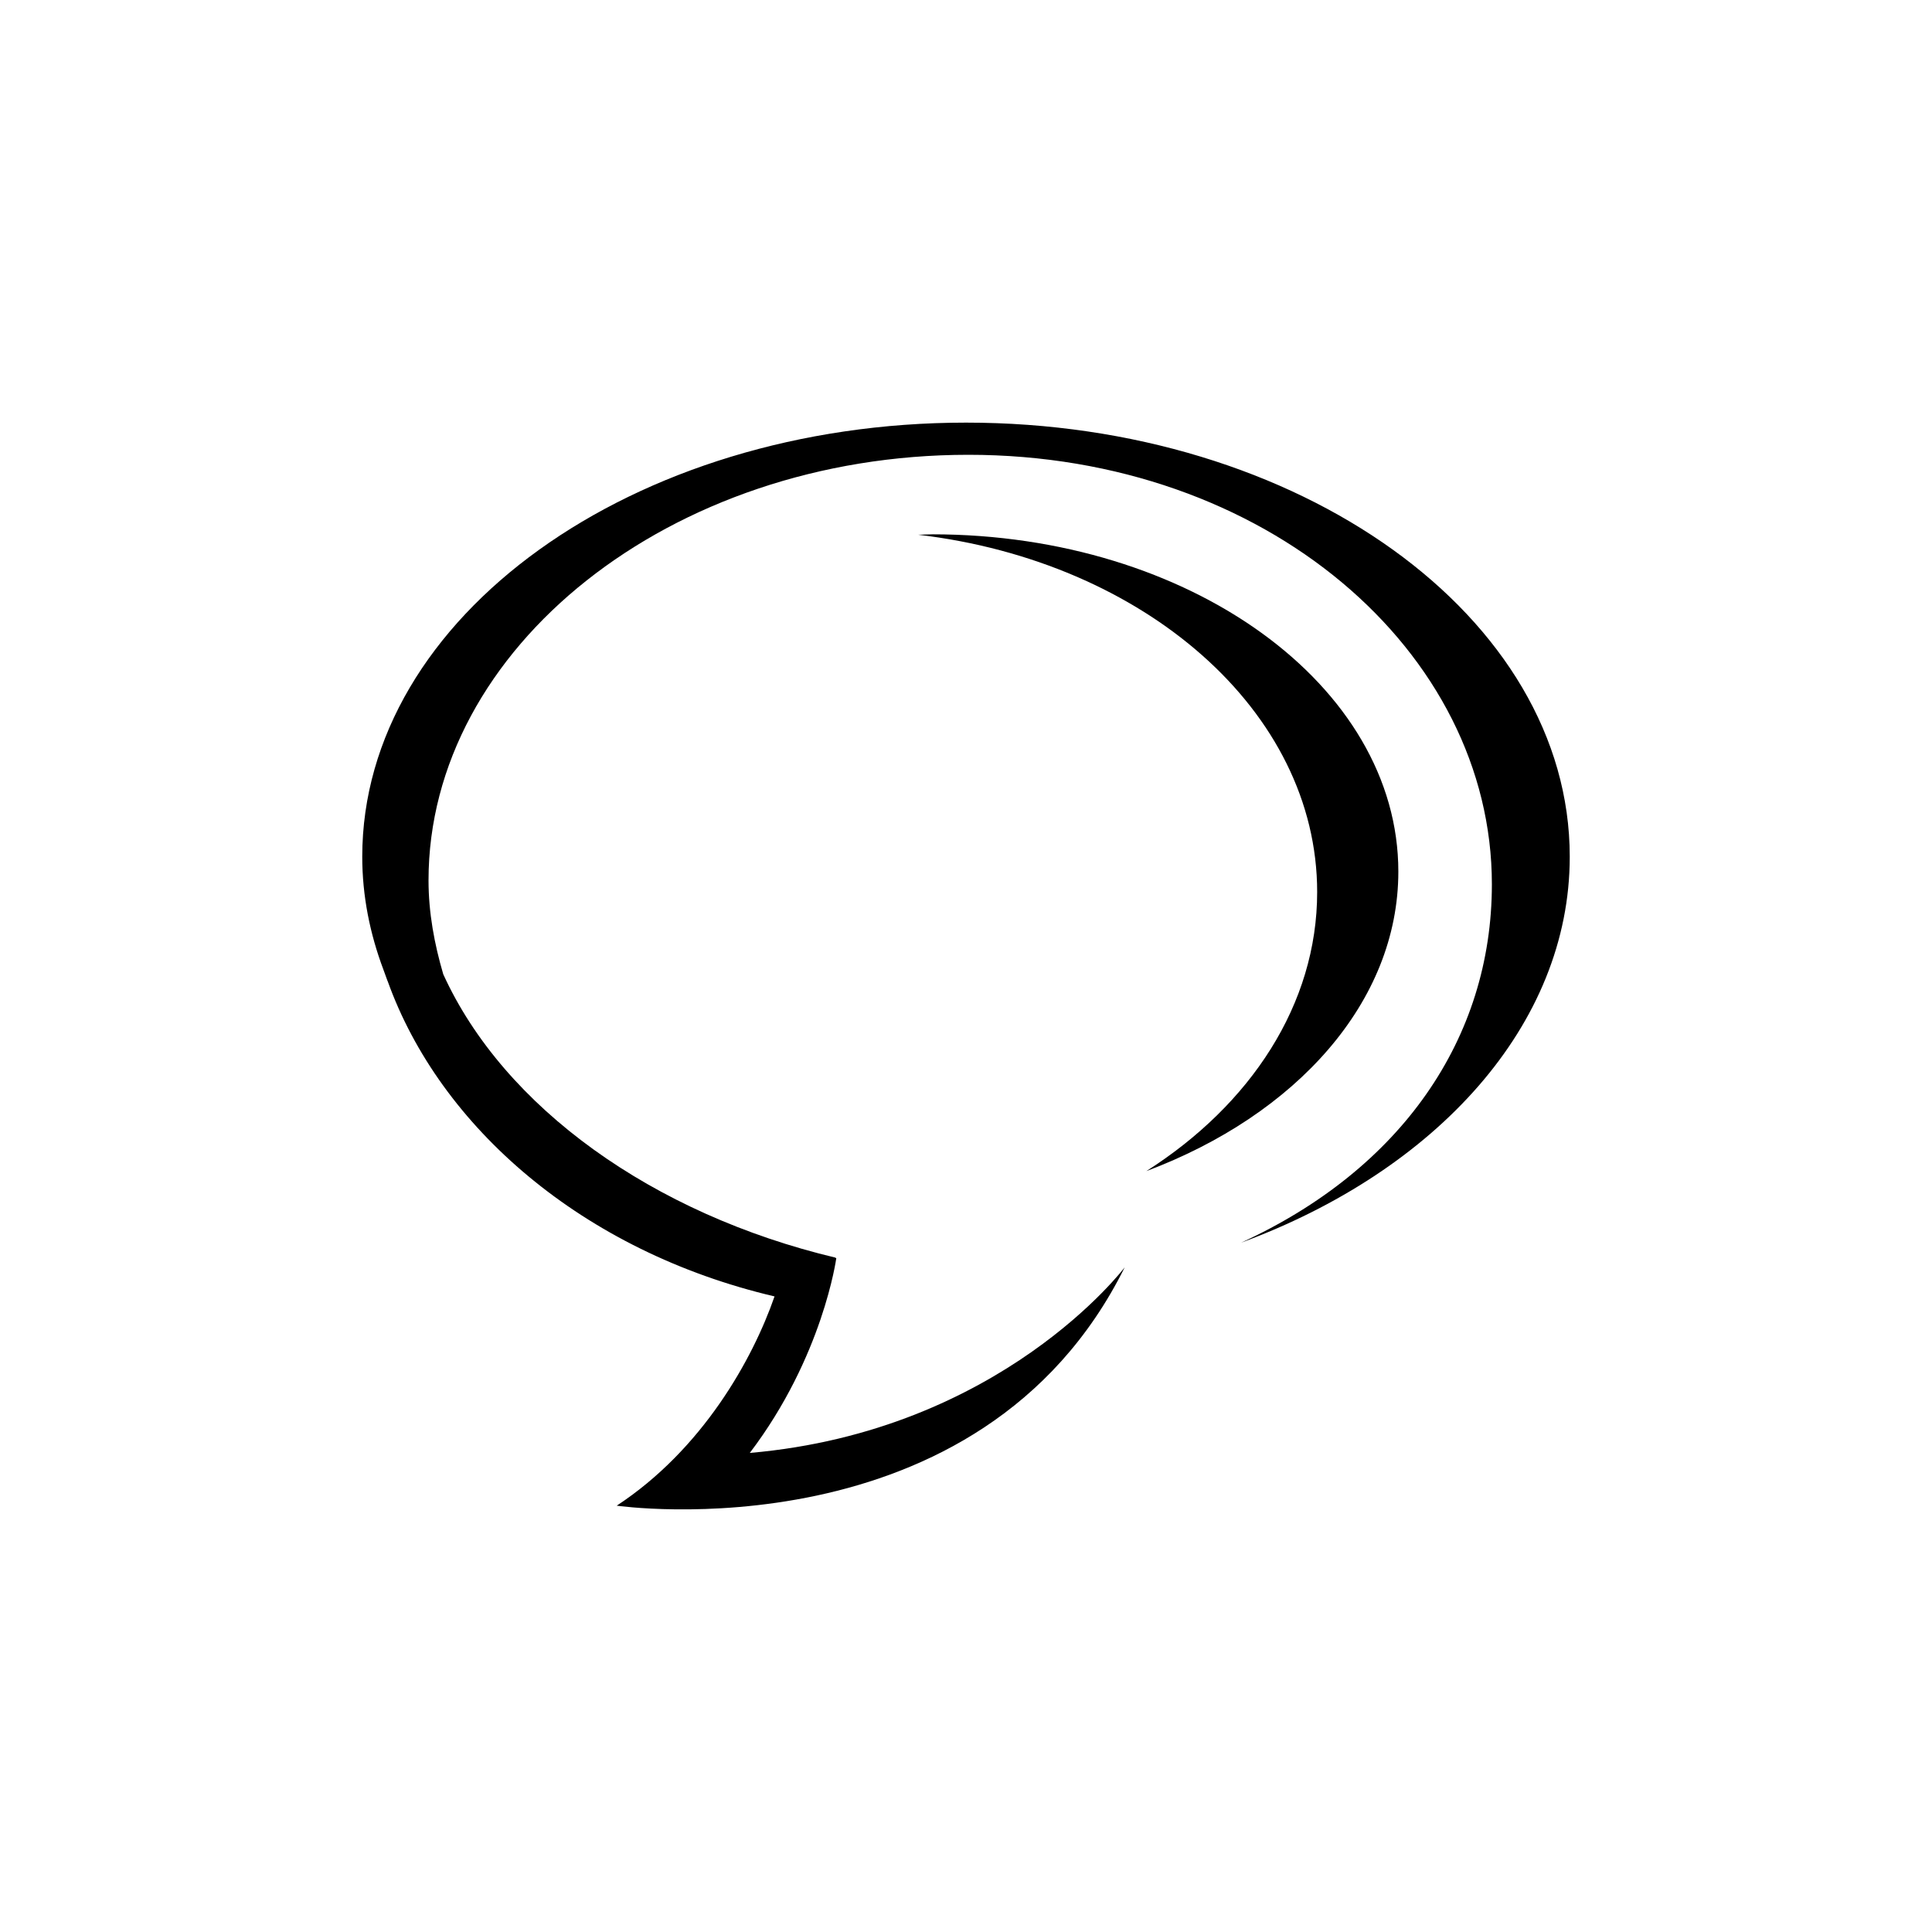 <?xml version="1.0" encoding="UTF-8" standalone="no"?>
<!-- Created with Inkscape (http://www.inkscape.org/) -->

<svg
   xmlns:dc="http://purl.org/dc/elements/1.1/"
   xmlns:cc="http://creativecommons.org/ns#"
   xmlns:rdf="http://www.w3.org/1999/02/22-rdf-syntax-ns#"
   xmlns:svg="http://www.w3.org/2000/svg"
   xmlns="http://www.w3.org/2000/svg"
   xmlns:inkscape="http://www.inkscape.org/namespaces/inkscape"
   version="1.1"
   width="40"
   height="40"
   id="svg2"
   xml:space="preserve"><defs
     id="defs6" /><g
     transform="matrix(1.25,0,0,-1.25,0,40)"
     id="g10"><g
       transform="scale(0.1,0.1)"
       id="g12"><path
         d="M 160.012,250 C 104.785,250 60,217.82 60,178.105 c 0,-6.484 1.262,-12.746 3.508,-18.714 l 0.66,-1.817 0.051,-0.109 c 8.664,-24.137 32.297,-44.738 64.07,-52.192 -3.641,-10.484 -11.961,-25.351 -26.141,-34.66 0,0 60.207,-8.715 84.141,39.485 0,0 -20.41,-27.129 -62.101,-30.75 12.121,15.945 14.328,32.261 14.328,32.261 l -0.125,0.024 0.039,0.051 c -30.305,7.218 -54.961,24.898 -65.012,46.949 -1.473,5.019 -2.441,10.195 -2.441,15.551 0,38.472 40.031,70.488 89.406,70.488 49.383,0 86.719,-32.66 86.719,-71.137 0,-25.621 -15.11,-47.269 -41.567,-59.375 C 237.859,126.062 260,150.203 260,178.105 260,217.82 215.234,250 160.012,250"
         inkscape:connector-curvature="0"
         id="path14"
         style="fill:#000000;fill-opacity:1;fill-rule:nonzero;stroke:none" /><path
         d="m 189.863,126.023 c 17.266,10.993 28.301,27.614 28.301,46.223 0,29.996 -28.672,54.781 -66.086,59.184 l 2.336,0.07 c 42.625,0 77.195,-25.012 77.195,-55.863 0,-21.61 -16.961,-40.317 -41.746,-49.614"
         inkscape:connector-curvature="0"
         id="path16"
         style="fill:#000000;fill-opacity:1;fill-rule:nonzero;stroke:none" /></g></g></svg>